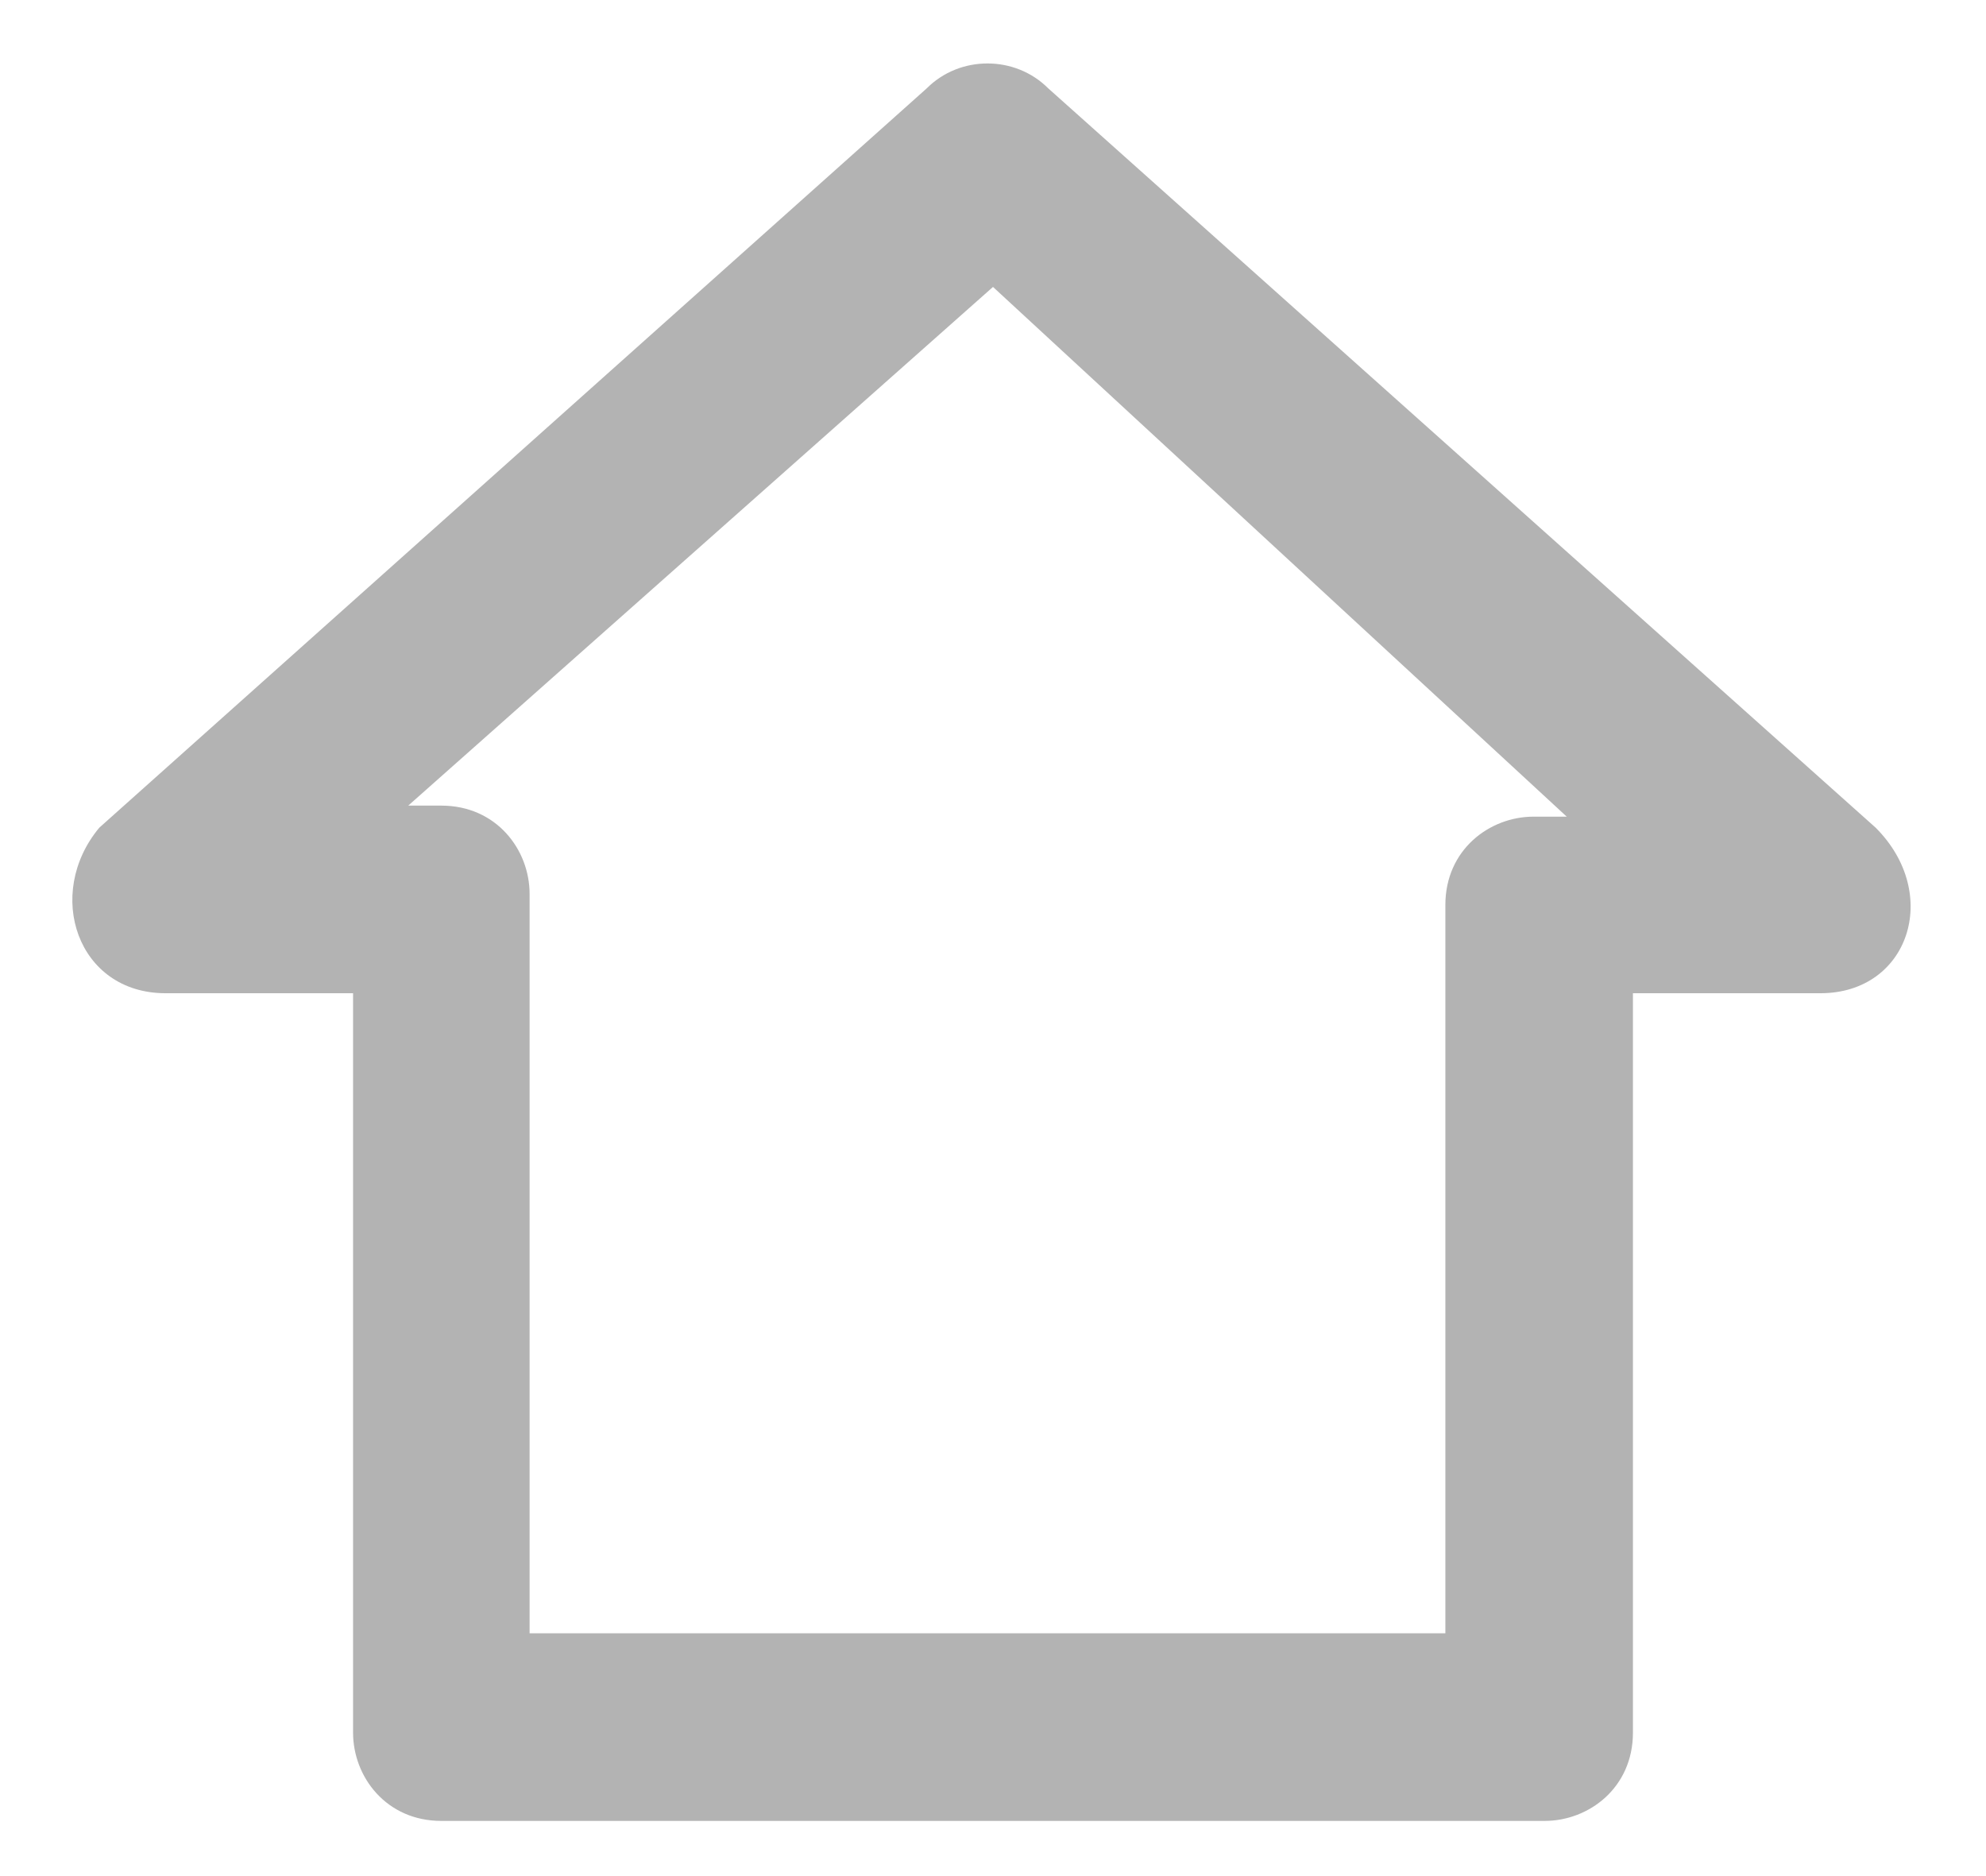 <?xml version="1.0" encoding="utf-8"?>
<!-- Generator: Adobe Illustrator 21.1.0, SVG Export Plug-In . SVG Version: 6.00 Build 0)  -->
<svg version="1.1" id="Layer_2" xmlns="http://www.w3.org/2000/svg" xmlns:xlink="http://www.w3.org/1999/xlink" x="0px" y="0px"
	 viewBox="0 0 18 17" style="enable-background:new 0 0 18 17;" xml:space="preserve">
<style type="text/css">
	.st0{fill:#B3B3B3;}
</style>
<g id="Path-3-Copy">
	<path id="path-1_1_" class="st0" d="M3.7,7.3H4c0.5,0,0.8,0.4,0.8,0.8v6.7h8.3V8.2c0-0.5,0.4-0.8,0.8-0.8h0.3L9,2.6L3.7,7.3z
		 M3.2,9H1.5C0.7,9,0.4,8.1,0.9,7.5l7.5-6.7c0.3-0.3,0.8-0.3,1.1,0l7.5,6.7C17.6,8.1,17.3,9,16.5,9h-1.7v6.7c0,0.5-0.4,0.8-0.8,0.8
		H4c-0.5,0-0.8-0.4-0.8-0.8V9z"/>
</g>
</svg>
